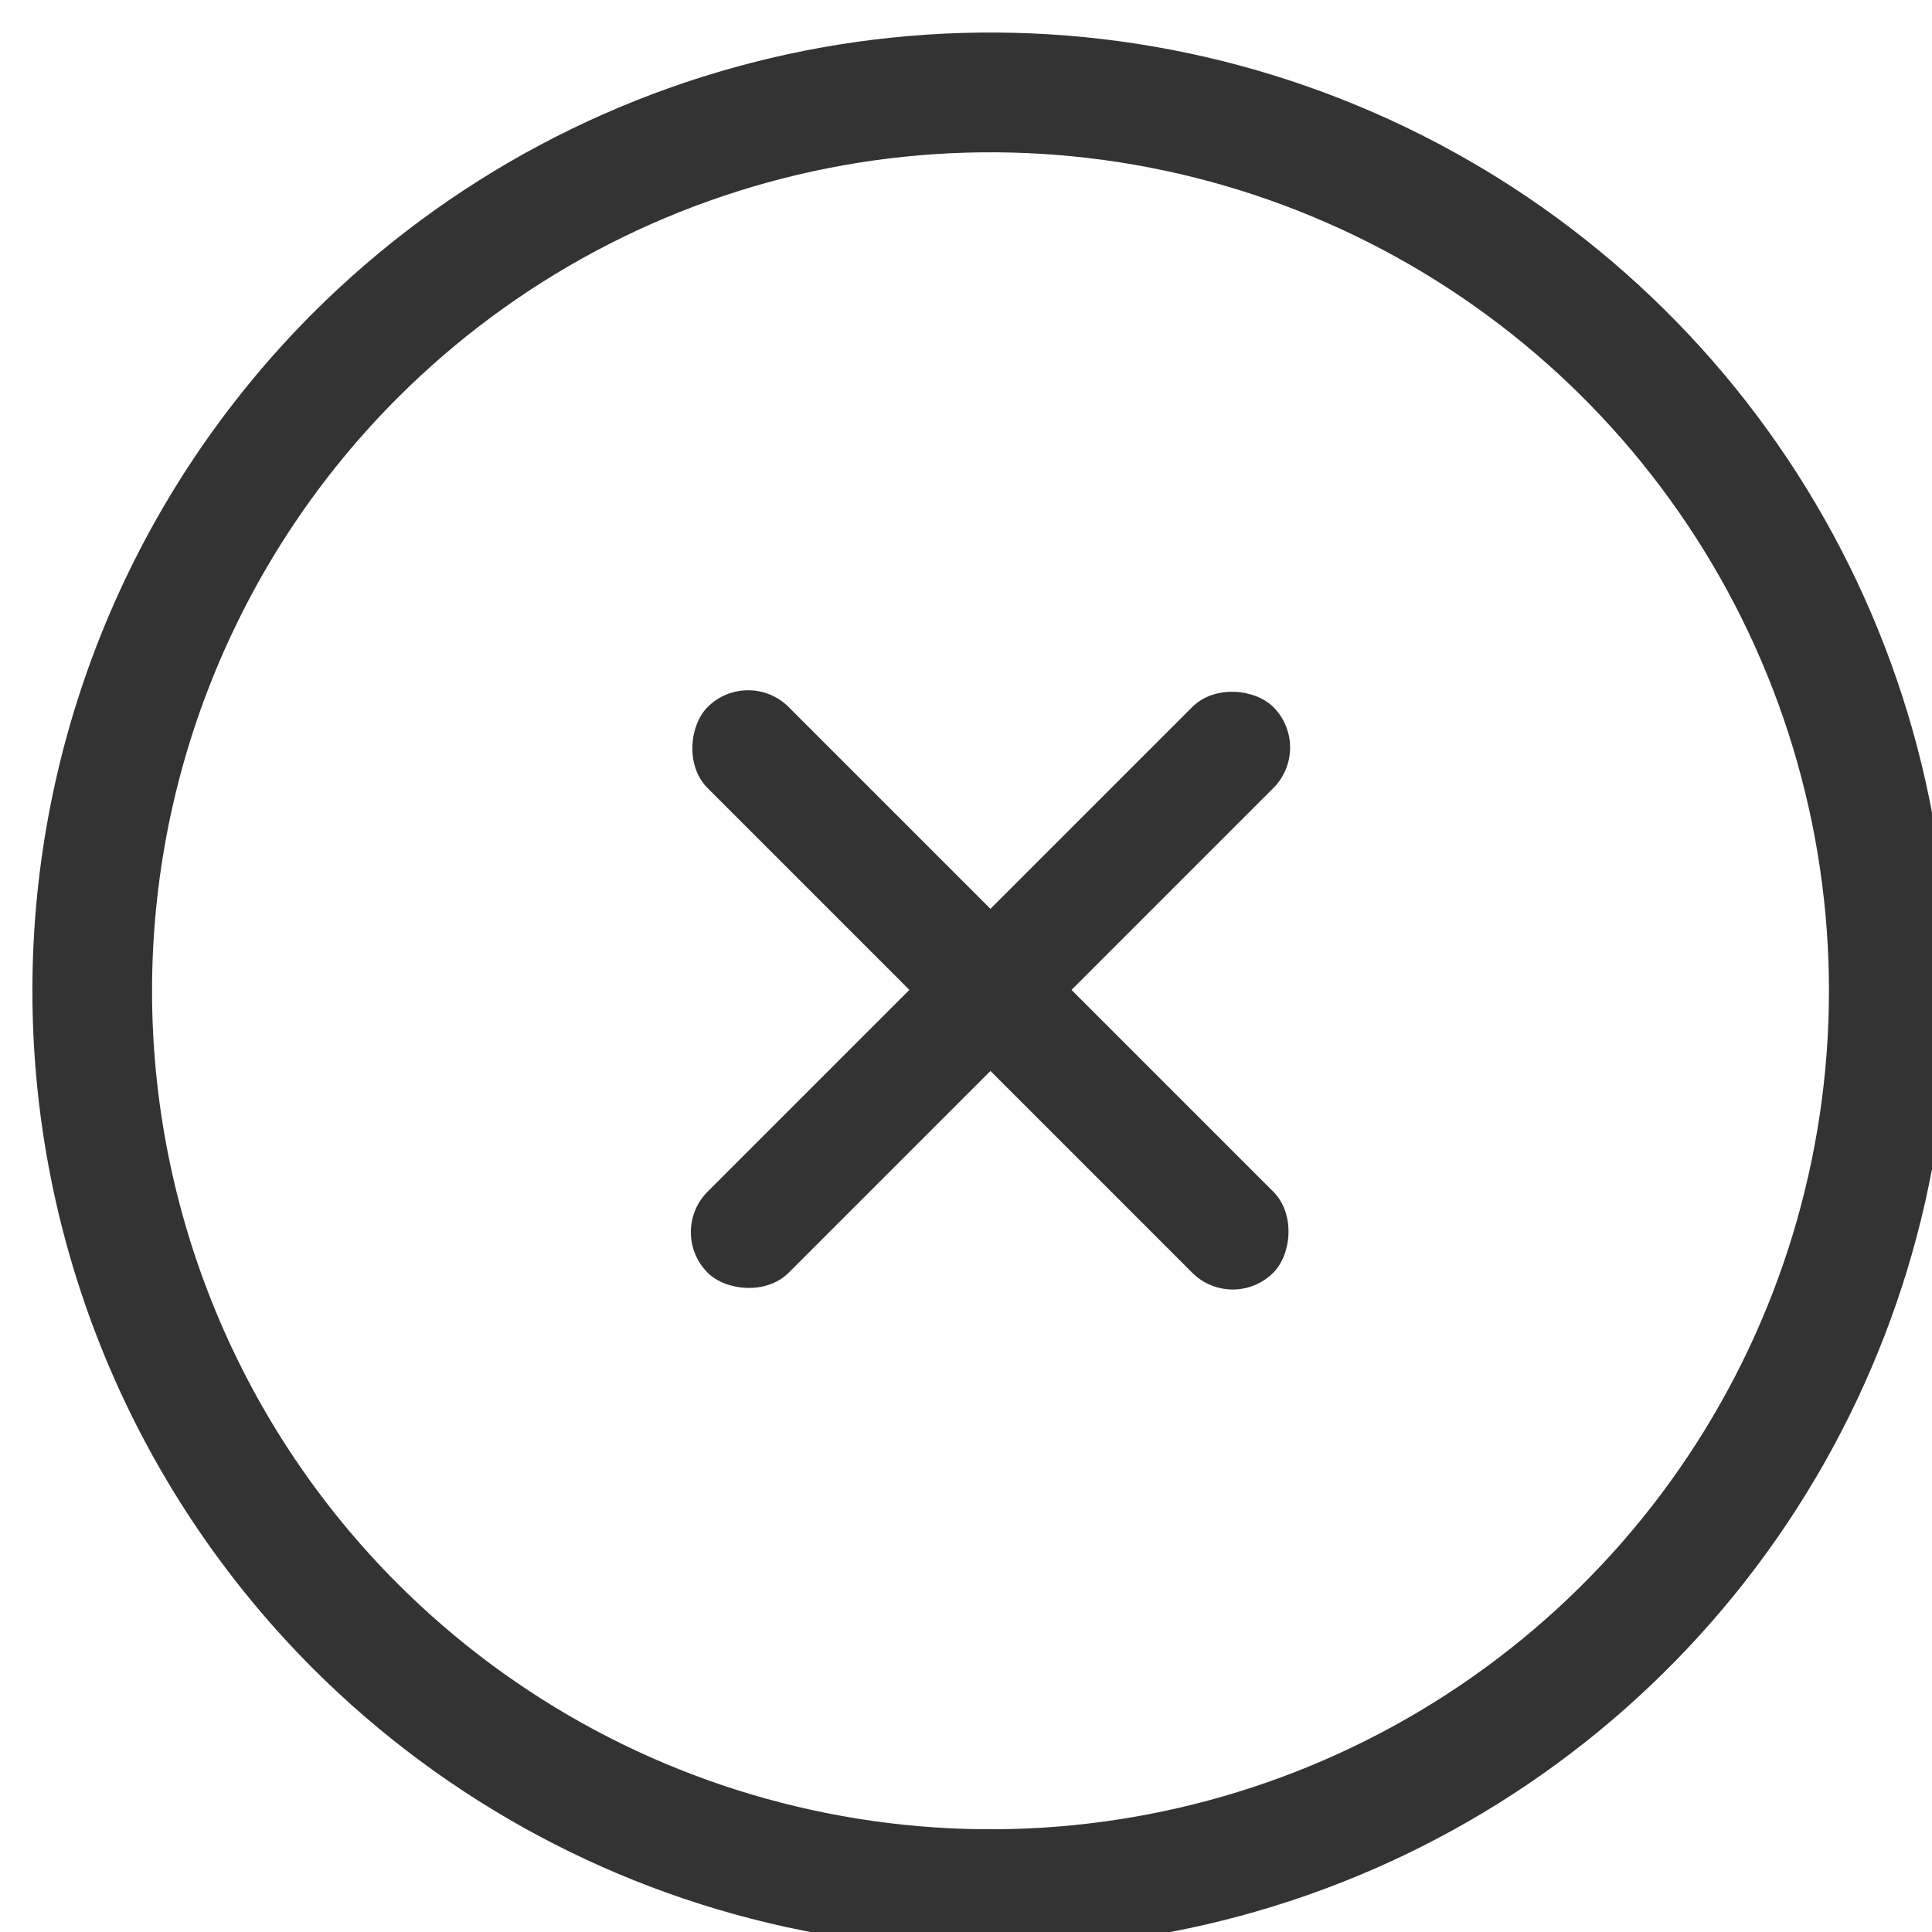 <svg width="30" height="30" viewBox="6.5 6.5 30 30" fill="none" xmlns="http://www.w3.org/2000/svg">
<g fill="#333">
<path fill-rule="evenodd" clip-rule="evenodd" d="M11.365 11.356C13.447 9.277 16.099 7.862 18.986 7.289C21.872 6.717 24.863 7.013 27.581 8.141C30.299 9.268 32.622 11.176 34.256 13.623C35.889 16.071 36.761 18.947 36.76 21.89C36.759 24.832 35.886 27.709 34.25 30.155C32.615 32.601 30.291 34.508 27.572 35.633C24.853 36.759 21.862 37.053 18.976 36.479C16.09 35.905 13.439 34.487 11.358 32.407C8.568 29.614 7.002 25.828 7.003 21.88C7.004 17.932 8.573 14.147 11.365 11.356ZM12.681 12.671C14.502 10.852 16.823 9.614 19.349 9.113C21.874 8.613 24.491 8.872 26.869 9.859C29.248 10.846 31.28 12.515 32.709 14.657C34.139 16.798 34.901 19.315 34.9 21.89C34.899 24.465 34.135 26.981 32.704 29.122C31.273 31.262 29.239 32.93 26.86 33.915C24.481 34.9 21.864 35.157 19.339 34.654C16.814 34.152 14.494 32.912 12.674 31.091C11.464 29.882 10.505 28.446 9.851 26.865C9.197 25.285 8.86 23.59 8.861 21.88C8.862 20.169 9.199 18.476 9.855 16.896C10.51 15.316 11.47 13.88 12.681 12.671Z" />
<rect x="16.859" y="25.633" width="12.422" height="1.78" rx="0.89" transform="rotate(-45 16.859 25.633)" />
<rect x="25.642" y="26.892" width="12.422" height="1.78" rx="0.89" transform="rotate(-135 25.642 26.892)"/>
</g>
</svg>

